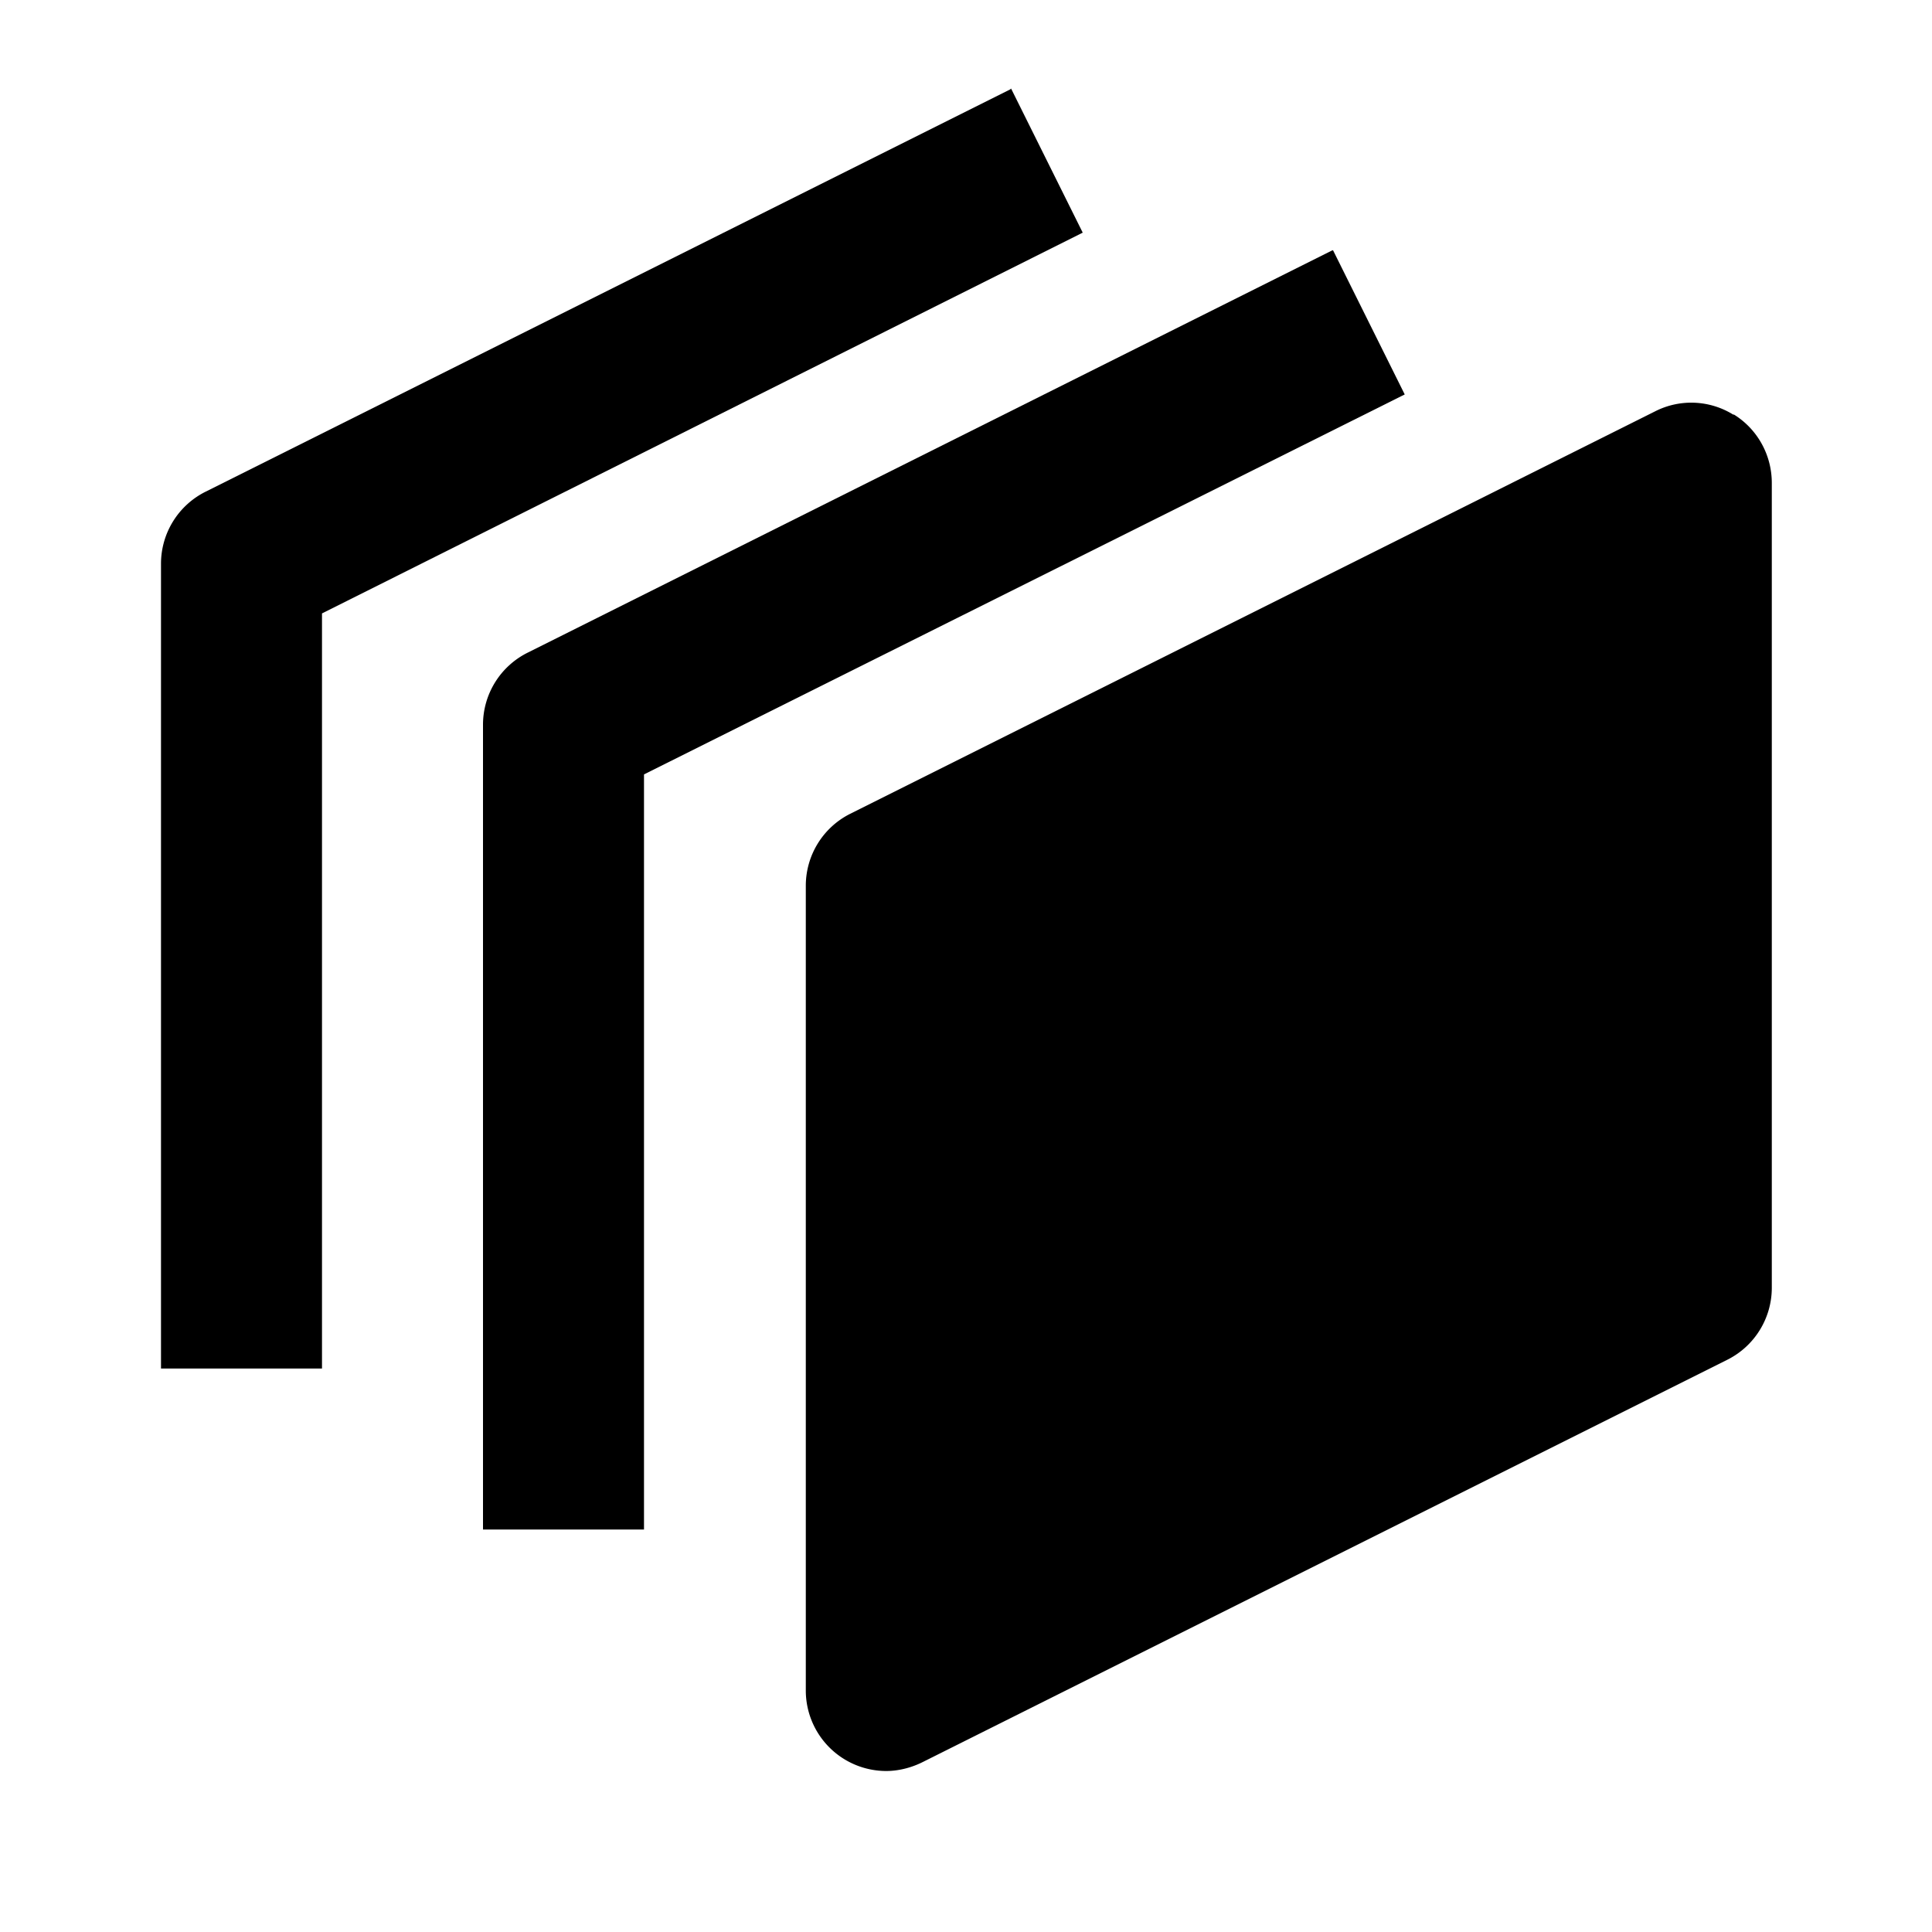 <svg xmlns="http://www.w3.org/2000/svg" width="24" height="24"><!--Boxicons v3.0 https://boxicons.com | License  https://docs.boxicons.com/free--><path d="M21.53 5.15a.99.99 0 0 0-.97-.04l-10 5a1 1 0 0 0-.55.89v10a1 1 0 0 0 1 1c.15 0 .31-.04.45-.11l10-5a1 1 0 0 0 .55-.89V6c0-.35-.18-.67-.47-.85Z"/><path d="m16.55 3.11-10 5A1 1 0 0 0 6 9v10h2V9.62l9.45-4.72-.89-1.79Z"/><path d="m12.55 1.11-10 5A1 1 0 0 0 2 7v10h2V7.62l9.45-4.73-.89-1.79Z"/></svg>